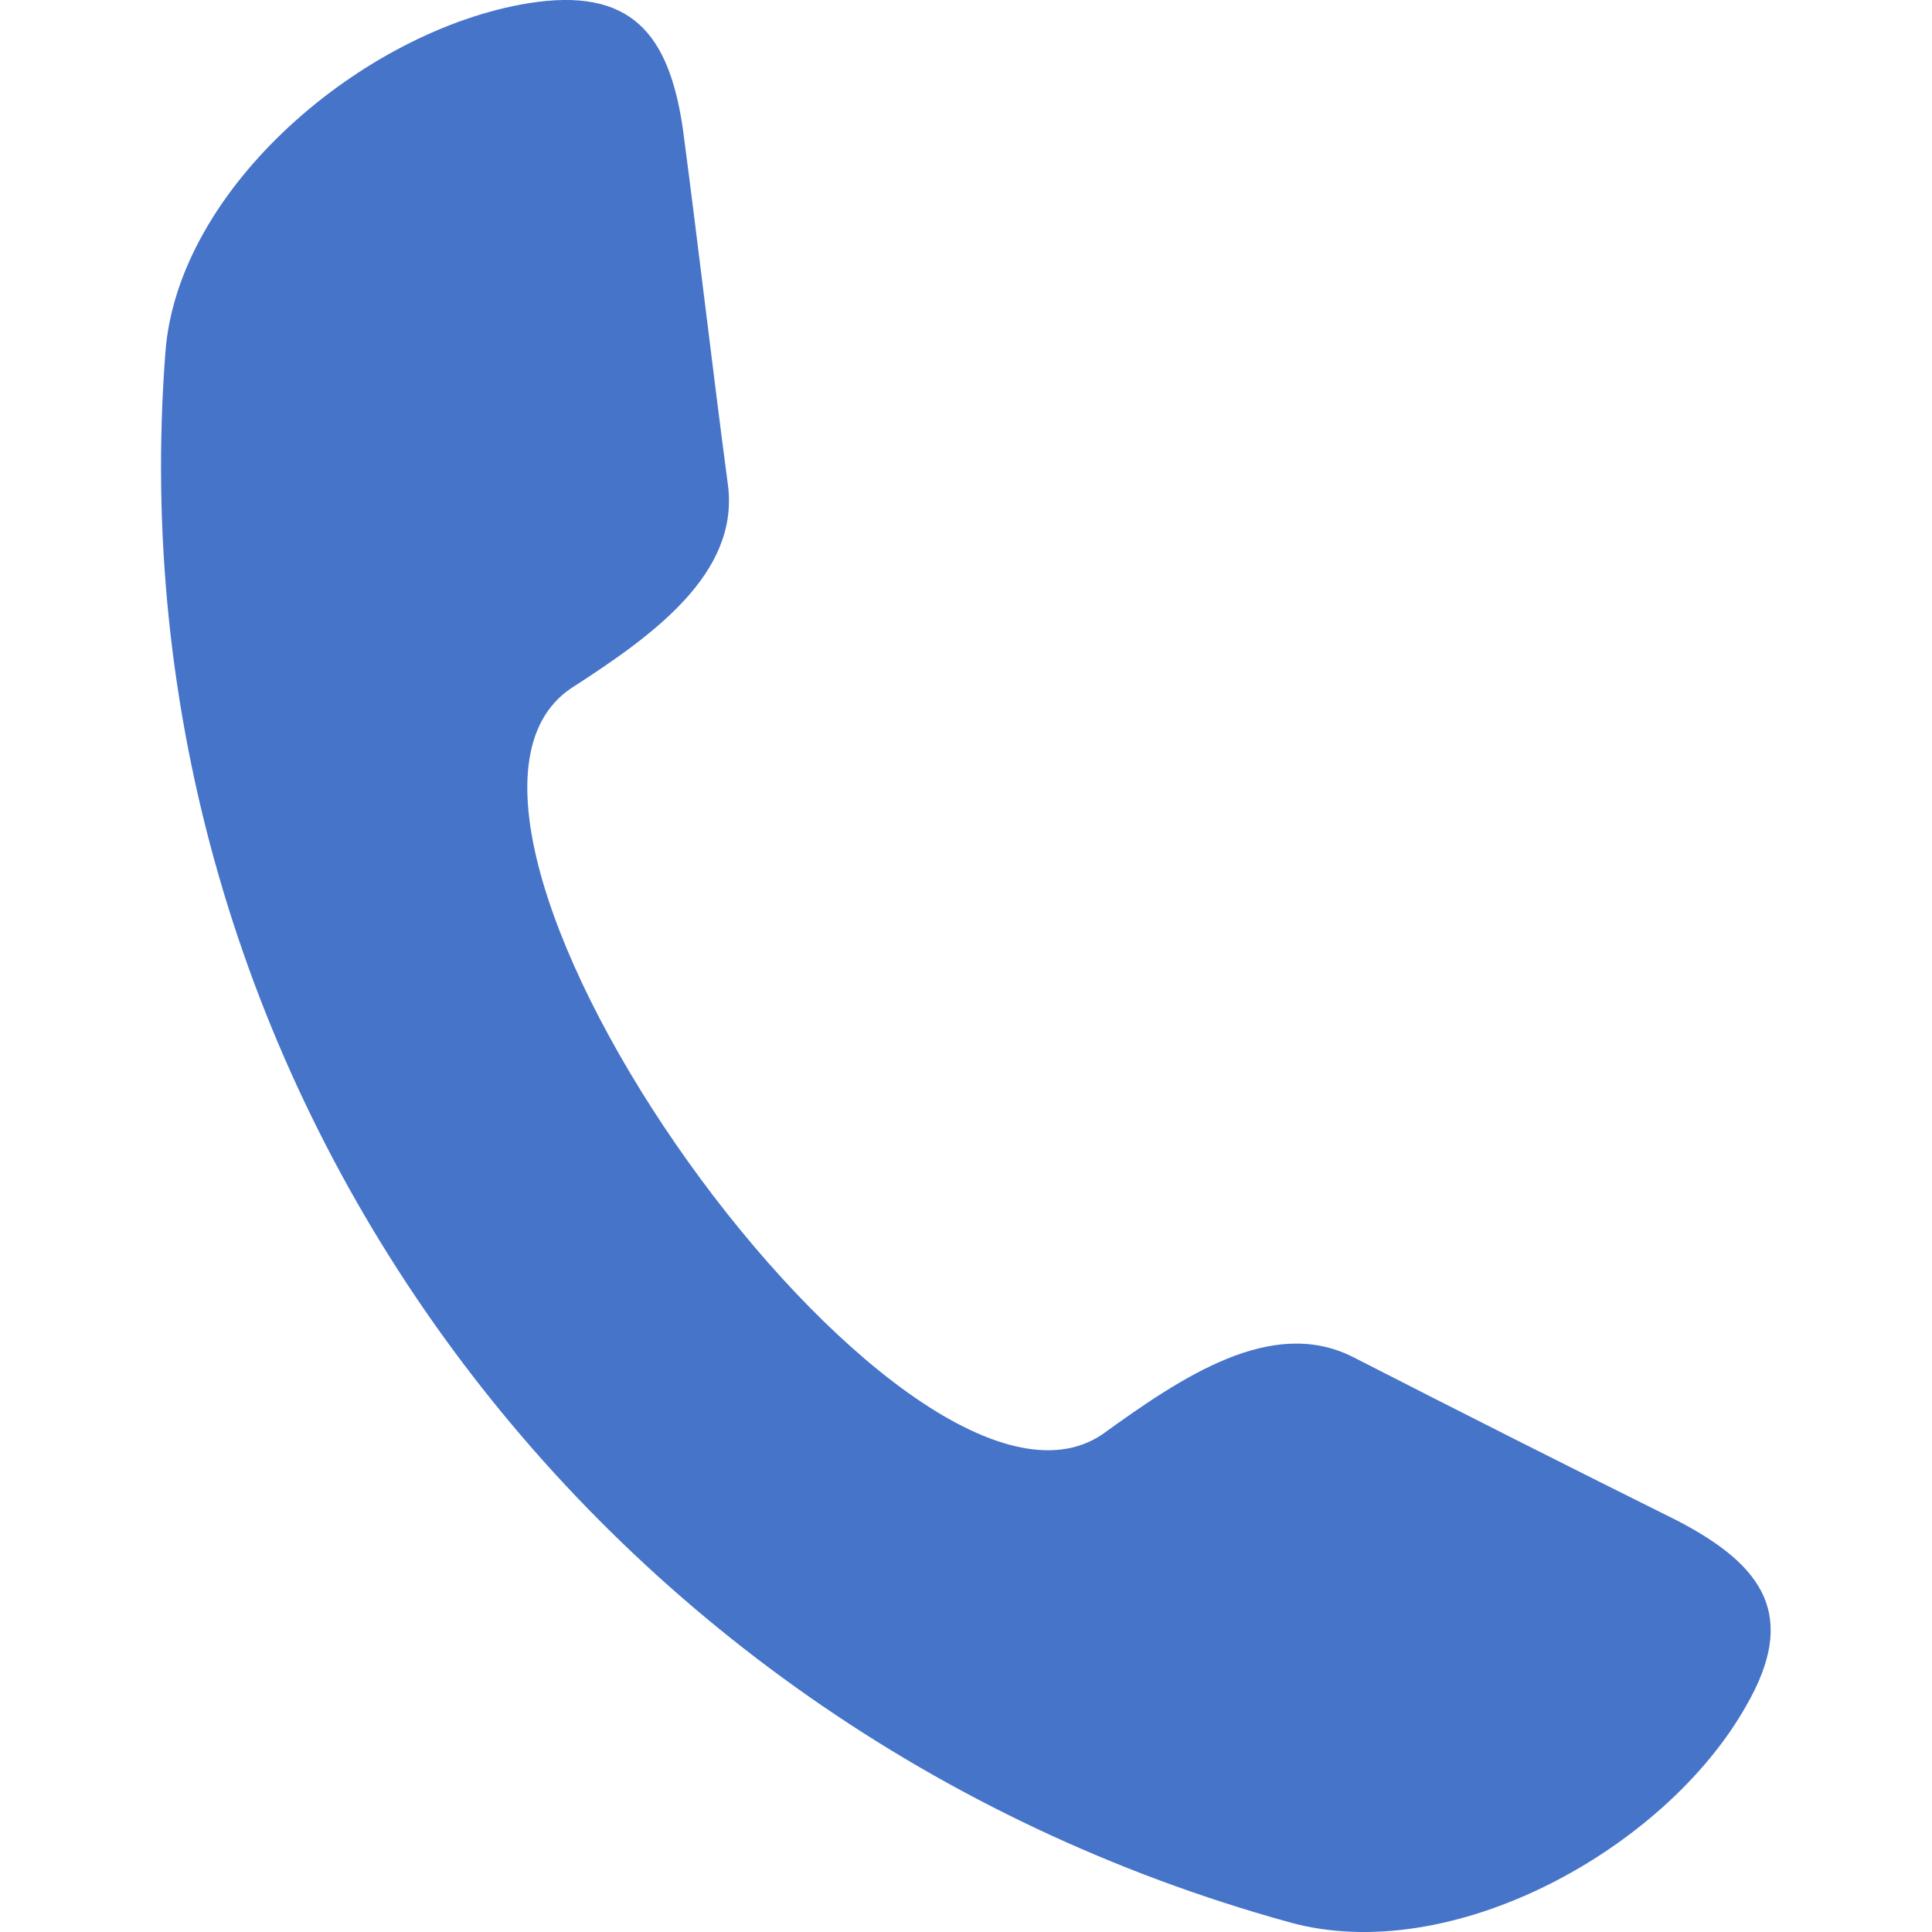 <svg width="15" height="15" viewBox="0 0 15 15" fill="none" xmlns="http://www.w3.org/2000/svg">
<path d="M8.559 11.136C9.175 10.691 9.872 10.219 10.501 10.534C11.345 10.966 12.176 11.385 13.02 11.805C13.703 12.159 13.958 12.552 13.556 13.246C12.926 14.36 11.265 15.277 10.006 14.923C4.553 13.416 0.855 8.359 1.284 2.738C1.378 1.454 2.824 0.236 4.097 0.026C4.901 -0.105 5.196 0.262 5.303 1.009C5.424 1.926 5.531 2.856 5.651 3.76C5.745 4.455 5.062 4.939 4.432 5.345C2.891 6.394 7.031 12.172 8.559 11.136Z" fill="#4674C9"/>
</svg>
